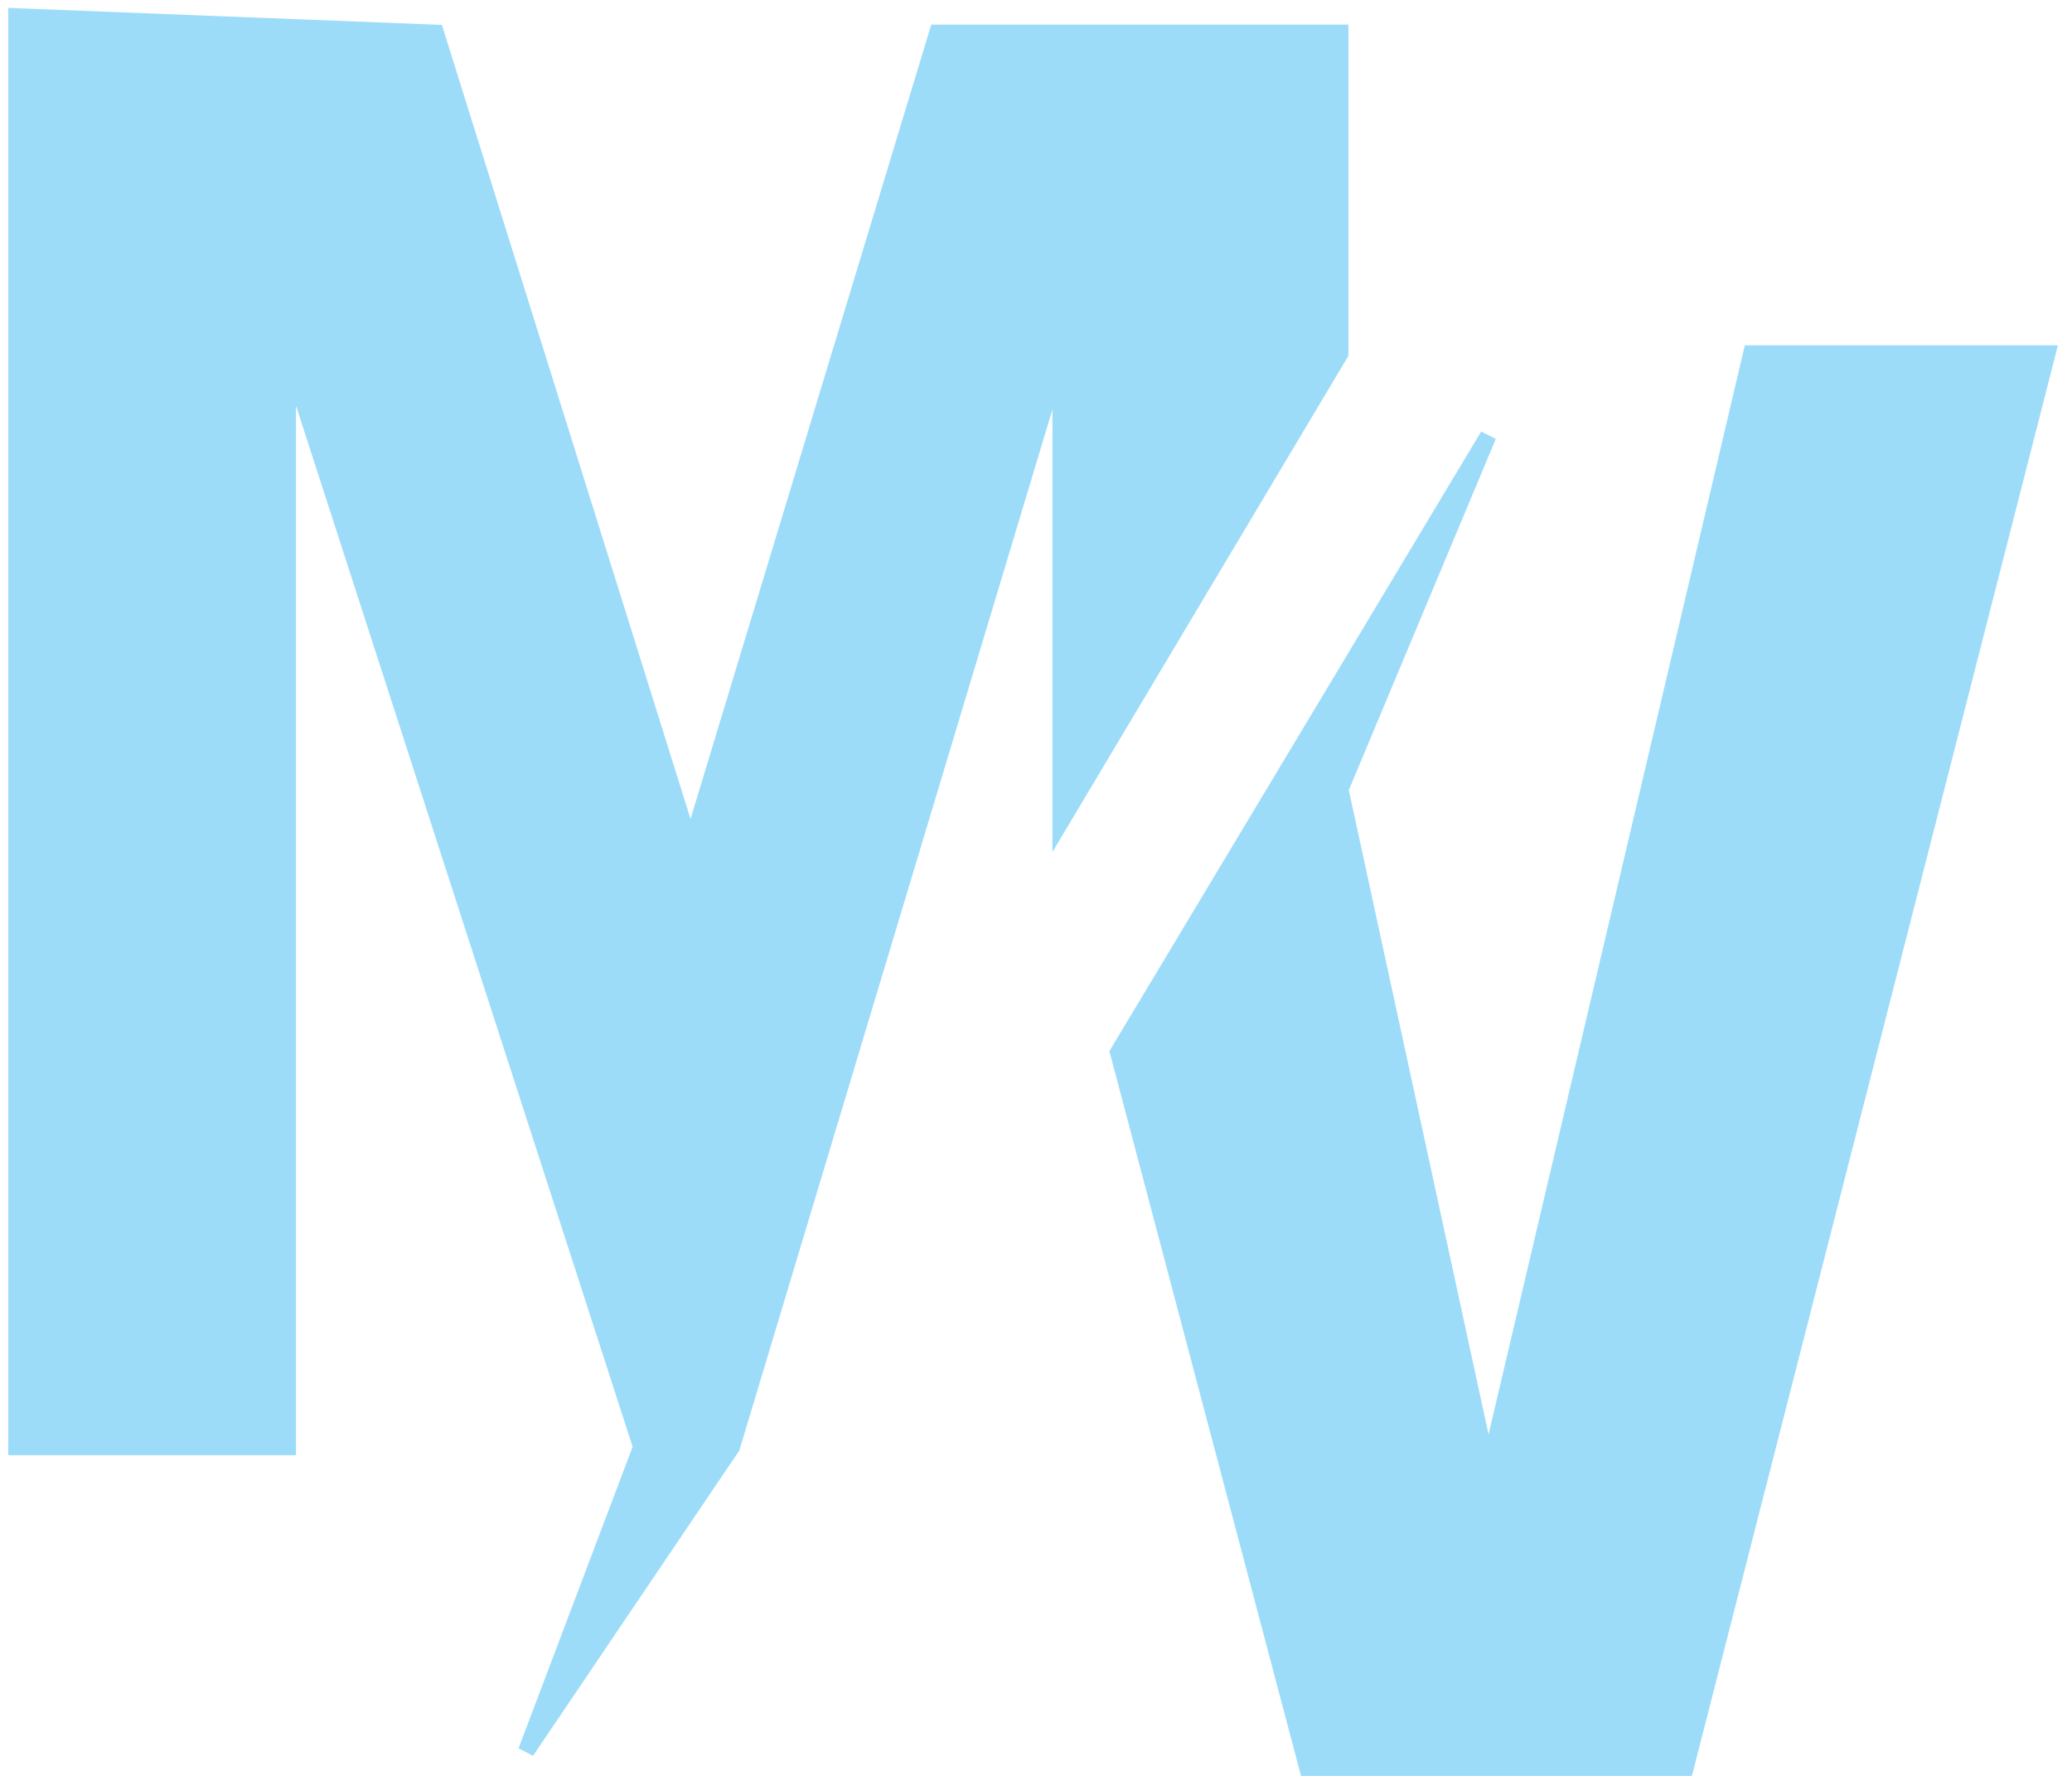 <svg width="126" height="108" viewBox="0 0 126 108" fill="none" xmlns="http://www.w3.org/2000/svg">
<path d="M1 88V3.5V1L26.5 2L42 51.5L57 2H81.5V21.5L64.5 50V21.5L44.5 88L32 106.5L39 88L17.5 21.5V88H1Z" fill="#9DDCF9"/>
<path d="M68 64L90.5 26.5L81.5 48L90.5 89.5L106.5 21.5H124.5L102.5 107.5H79.5L68 64Z" fill="#9DDCF9"/>
<path d="M1 88V3.5V1L26.5 2L42 51.5L57 2H81.5V21.5L64.5 50V21.5L44.5 88L32 106.5L39 88L17.5 21.5V88H1Z" stroke="#9DDCF9"/>
<path d="M68 64L90.5 26.5L81.5 48L90.5 89.5L106.5 21.5H124.5L102.5 107.5H79.5L68 64Z" stroke="#9DDCF9"/>
</svg>

